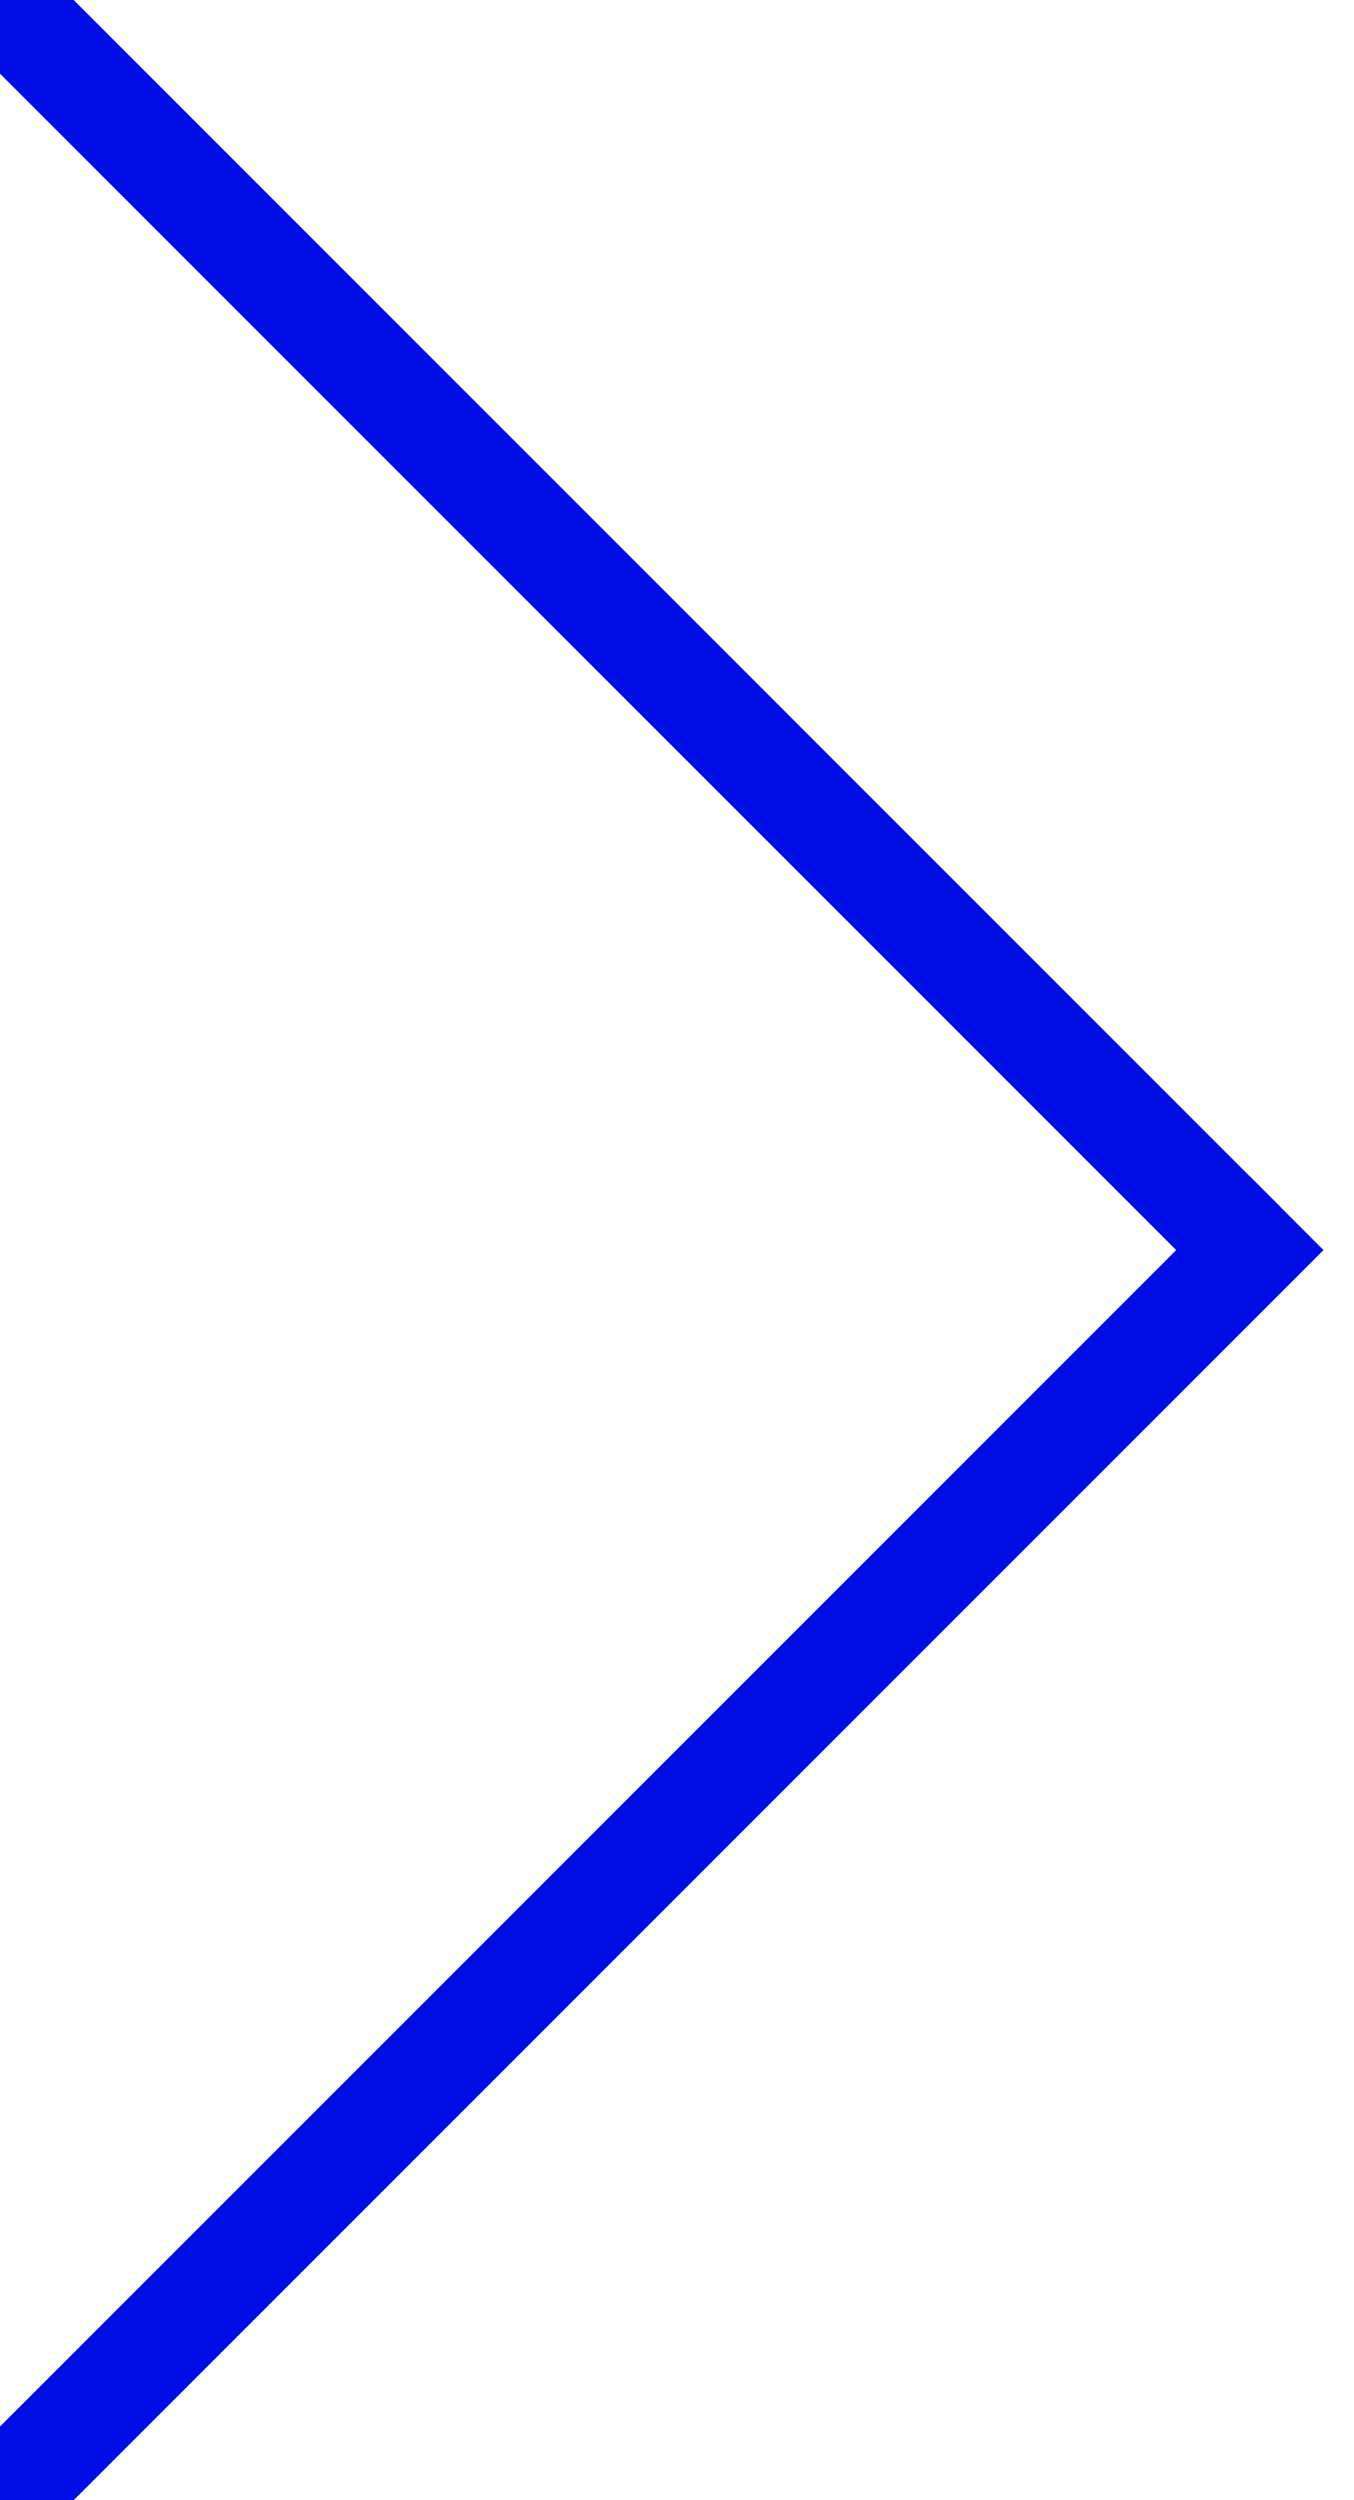 <svg height="24" viewBox="0 0 13 24" width="13" xmlns="http://www.w3.org/2000/svg"><g fill="none" fill-rule="evenodd" stroke="#000ee6" stroke-linecap="square"><path d="m-27.5-27.5 39.09 39.09"/><path d="m-27.5 12.5 39.5 39.5" transform="matrix(1 0 0 -1 0 64)"/></g></svg>